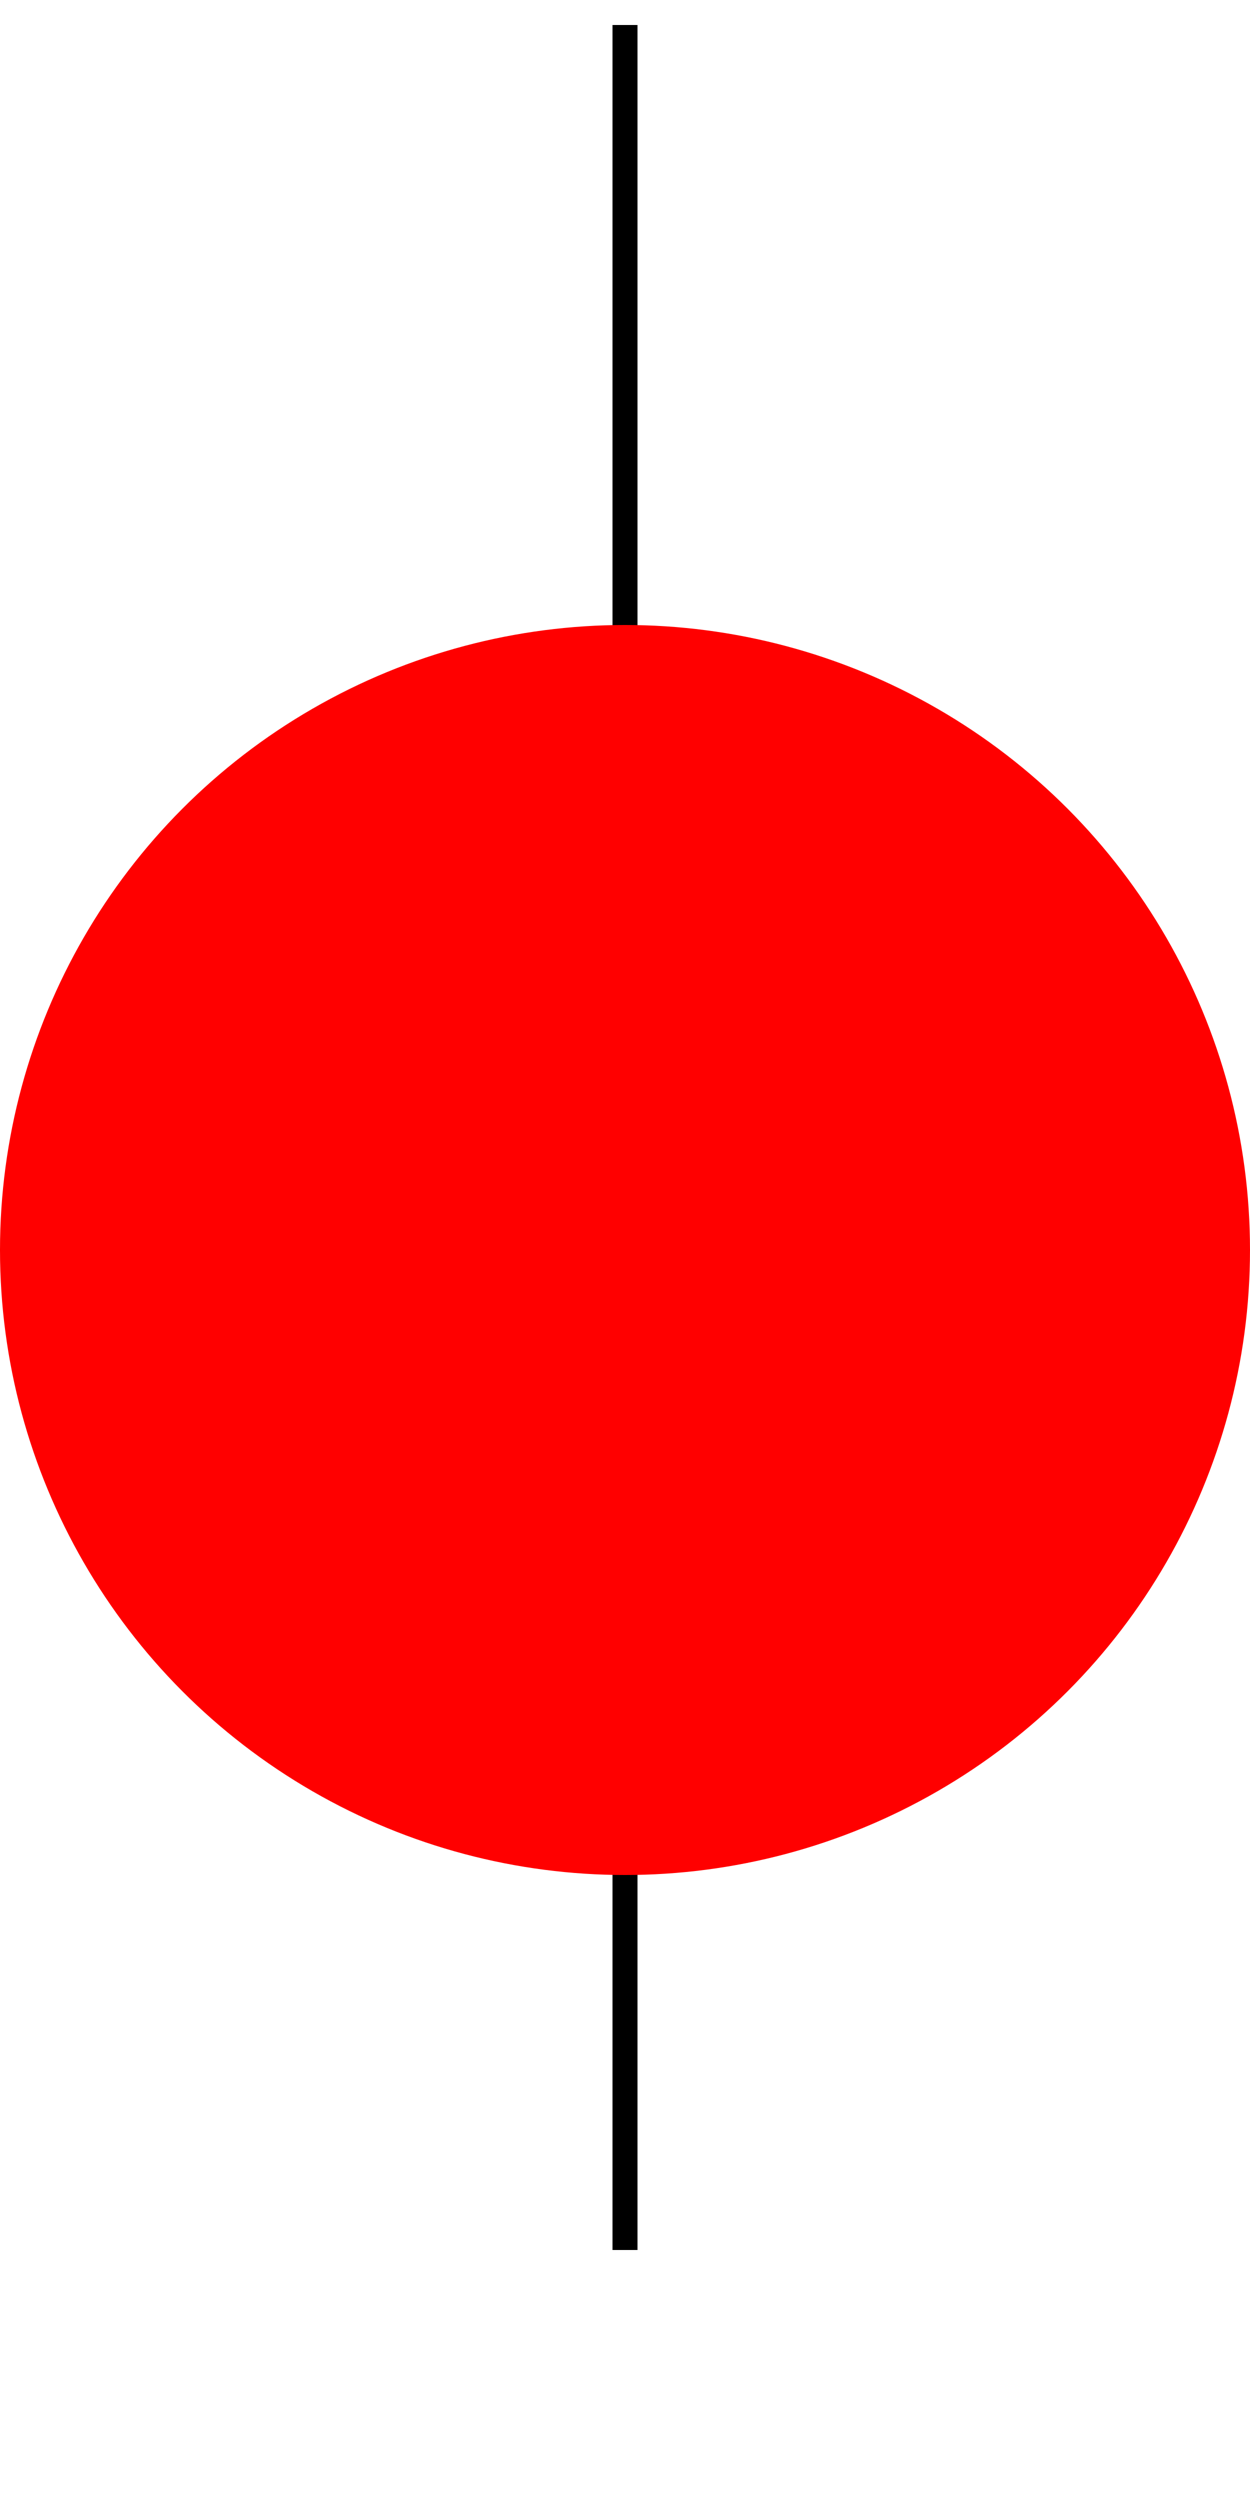 <svg width="50" height="100" xmlns="http://www.w3.org/2000/svg">
  <!-- Balloon string -->
  <path d="M25,1 L25,90" stroke="black"/>

  <!-- Balloon body -->
  <circle cx="25" cy="50" r="25" fill="red"/>
</svg>